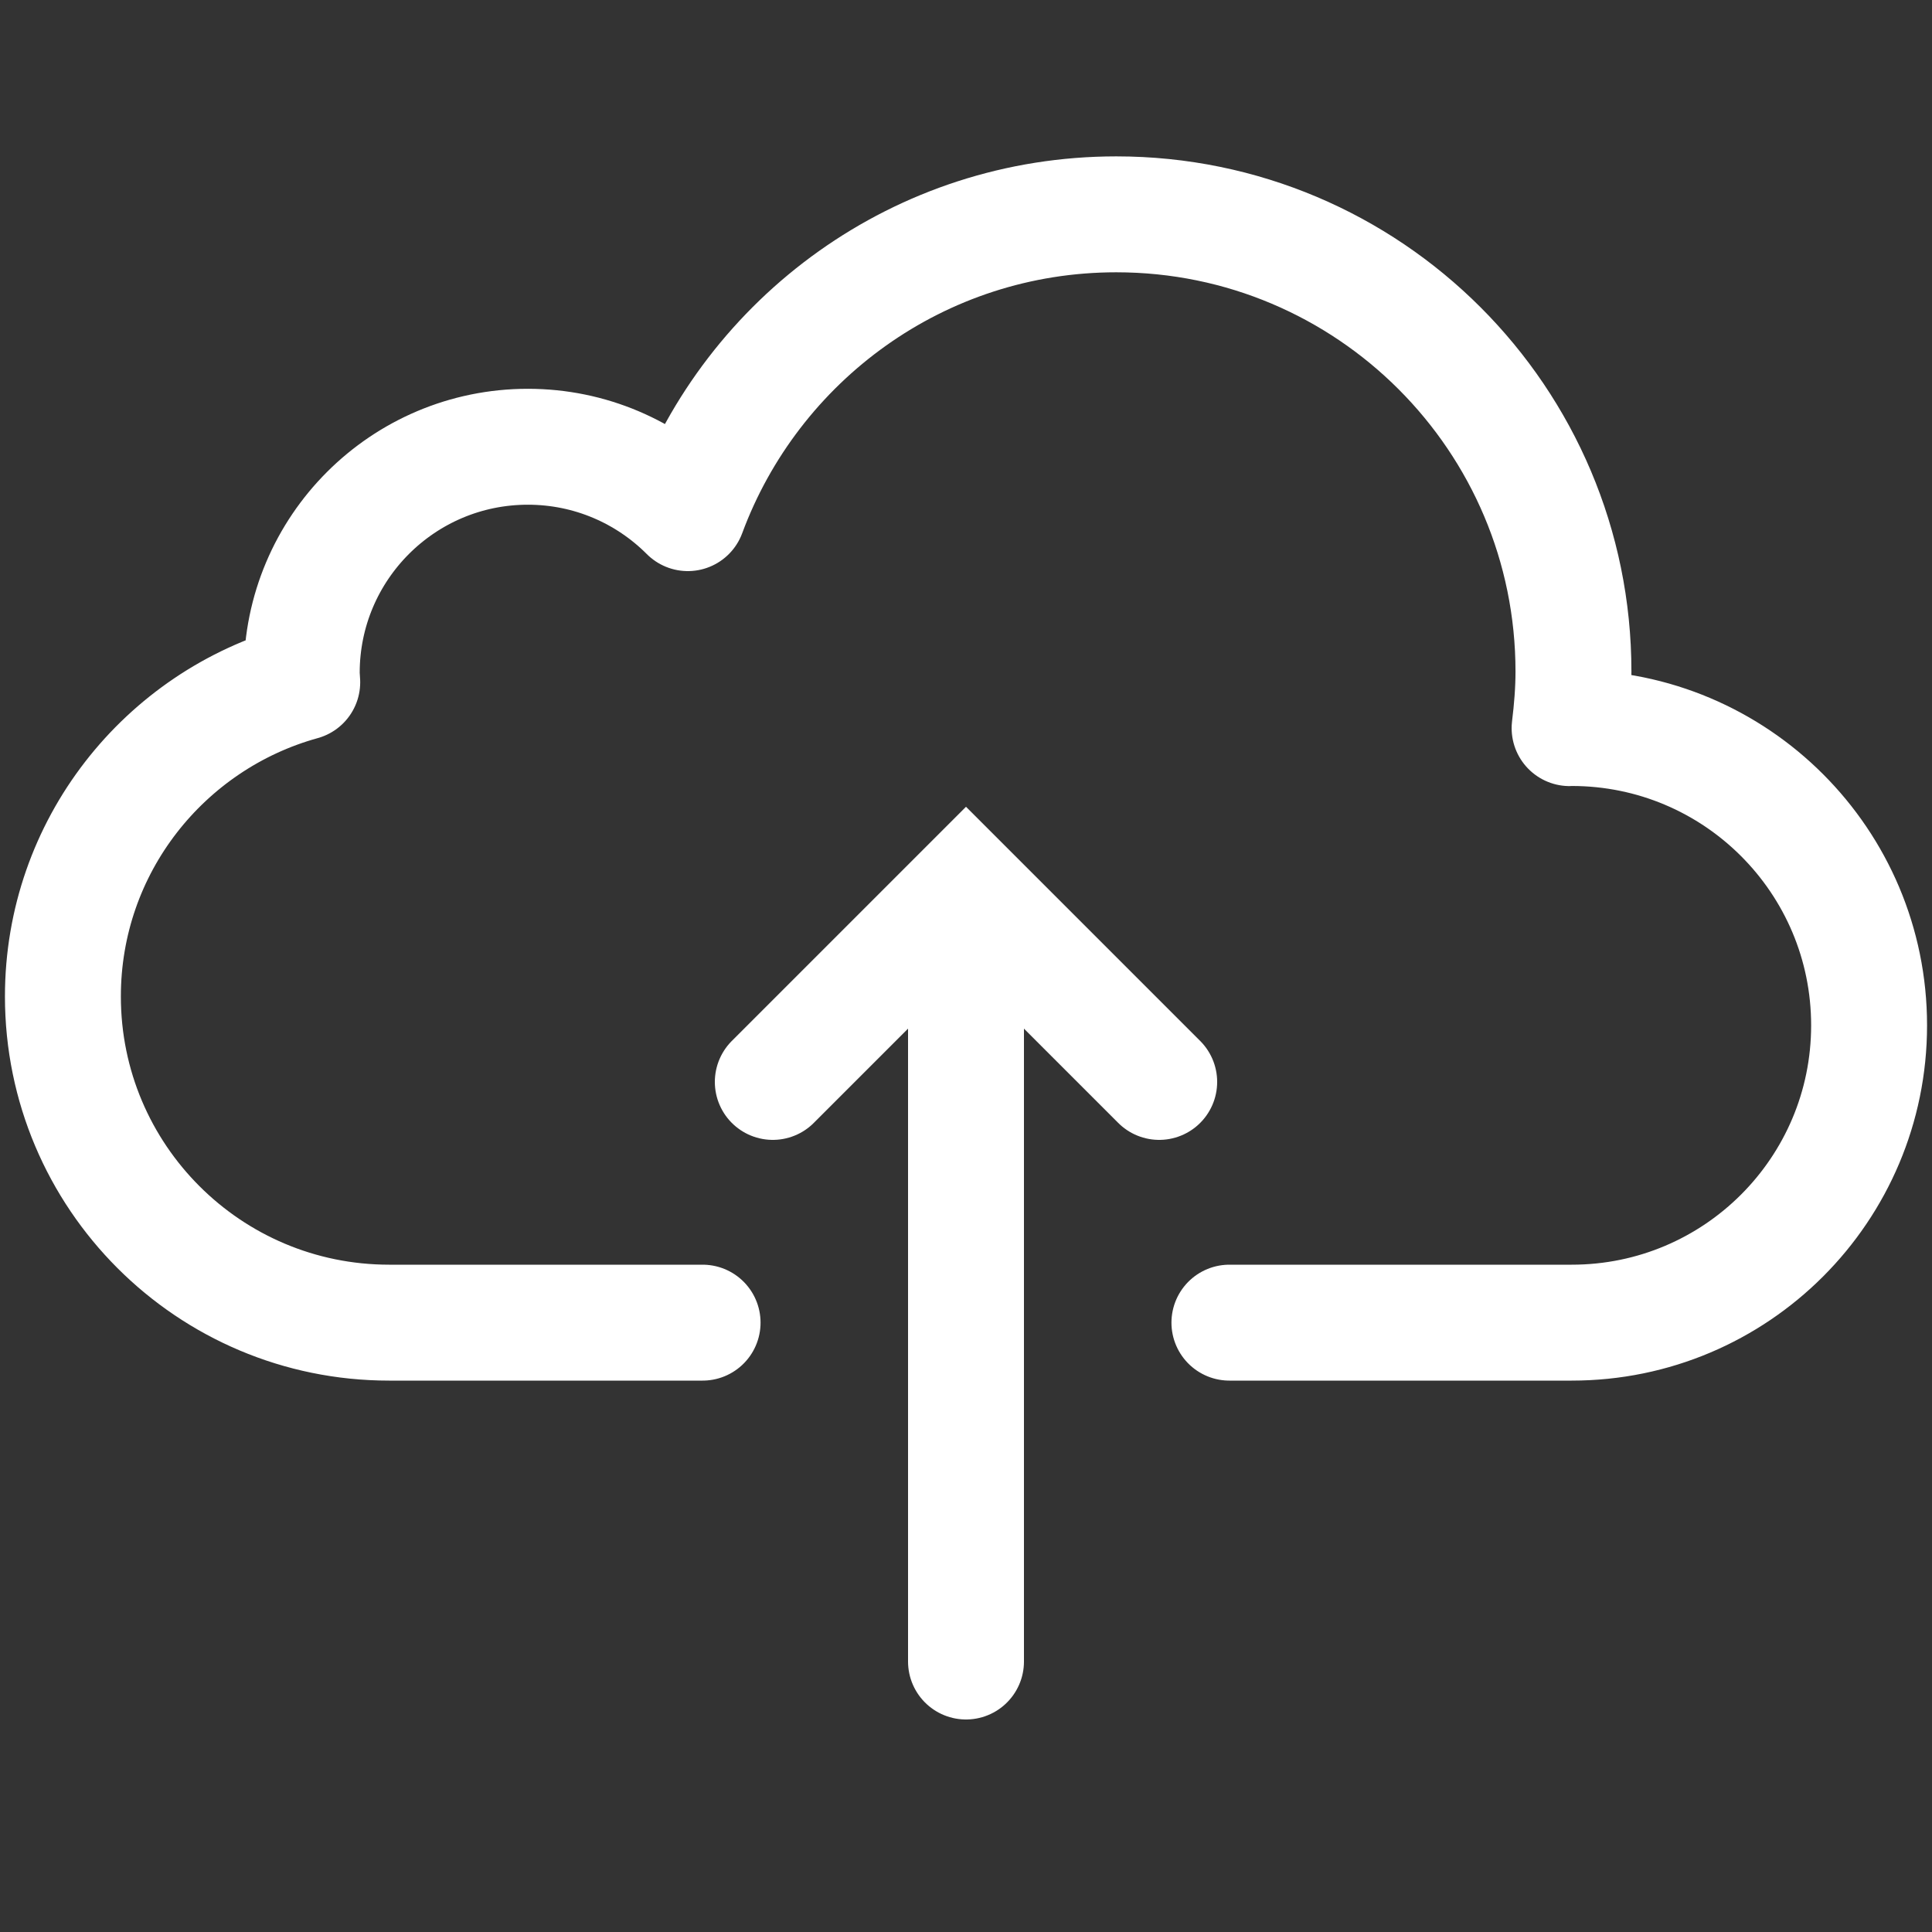 <svg width="50" height="50" xmlns="http://www.w3.org/2000/svg">

 <rect width="100%" height="100%" fill="#333333" stroke="none"/>

 <g>
  <title>background</title>
  <rect fill="none" id="canvas_background" height="402" width="582" y="-1" x="-1"/>
 </g>
 <g>
  <title>Layer 1</title>
  <rect id="svg_1" width="50" height="50" fill="none"/>
  <path stroke="#ffffff" id="svg_2" stroke-width="3" stroke-miterlimit="10" stroke-linejoin="round" stroke-linecap="round" fill="none" d="m31.817,34.23c0,0 8.095,0 8.86,0c4.251,0 7.695,-3.444 7.695,-7.694s-3.444,-7.695 -7.695,-7.695c-0.019,0 -0.037,0.003 -0.056,0.003c0.059,-0.481 0.1,-0.968 0.1,-1.465c0,-6.534 -5.297,-11.832 -11.832,-11.832c-5.092,0 -9.419,3.222 -11.088,7.733c-1.059,-1.061 -2.523,-1.718 -4.14,-1.718c-3.232,0 -5.852,2.62 -5.852,5.851c0,0.083 0.01,0.163 0.013,0.244c-3.569,0.987 -6.194,4.248 -6.194,8.131c0,4.663 3.779,8.442 8.443,8.442c0.805,0 8.112,0 8.112,0"/>
  <polyline id="svg_3" stroke-width="3" stroke-miterlimit="10" stroke-linecap="round" stroke="#ffffff" points="20,28 25,23 30,28   " fill="none"/>
  <line id="svg_4" y2="23.333" y1="43" x2="25" x1="25" stroke-width="3" stroke-miterlimit="10" stroke-linecap="round" stroke="#ffffff" fill="none"/>
 </g>
</svg>